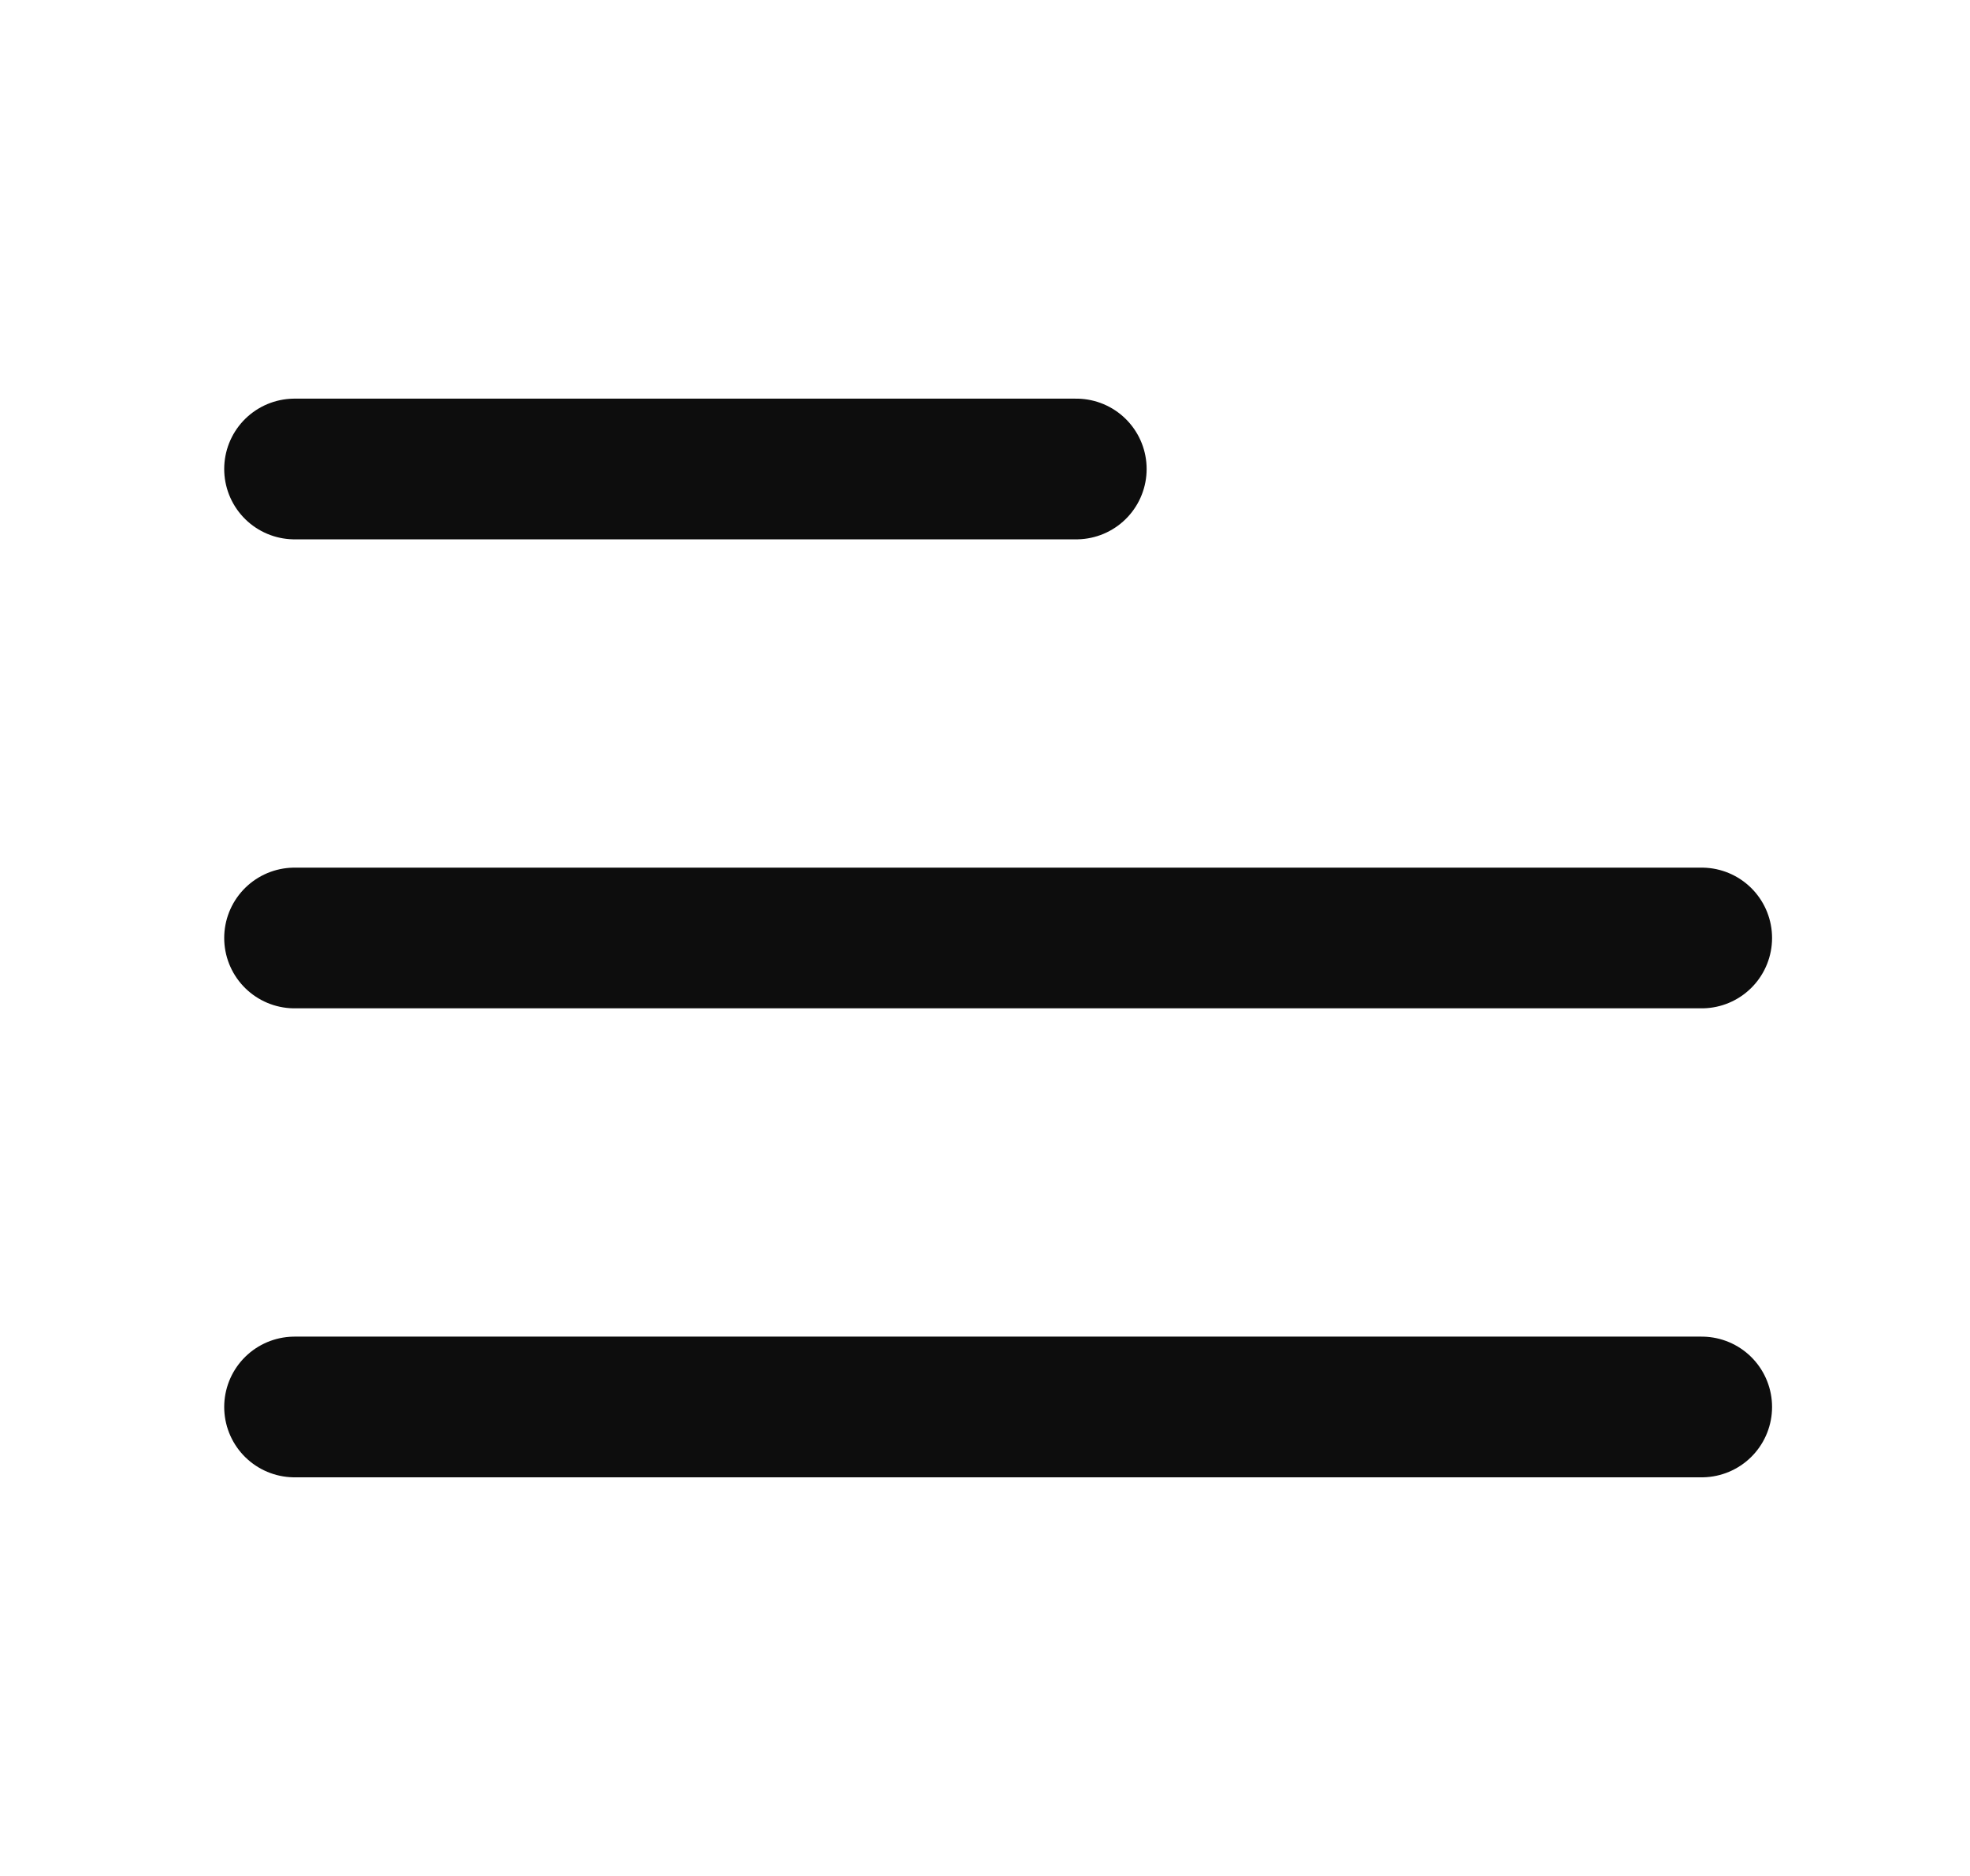 <svg width="21" height="20" viewBox="0 0 21 20" fill="none" xmlns="http://www.w3.org/2000/svg">
<path d="M3.14 5H11.473" stroke="#0D0D0D" stroke-width="1.5" stroke-linecap="round" stroke-linejoin="round"/>
<path d="M3.14 10H18.14" stroke="#0D0D0D" stroke-width="1.5" stroke-linecap="round" stroke-linejoin="round"/>
<path d="M3.14 15H18.14" stroke="#0D0D0D" stroke-width="1.5" stroke-linecap="round" stroke-linejoin="round"/>
</svg>
